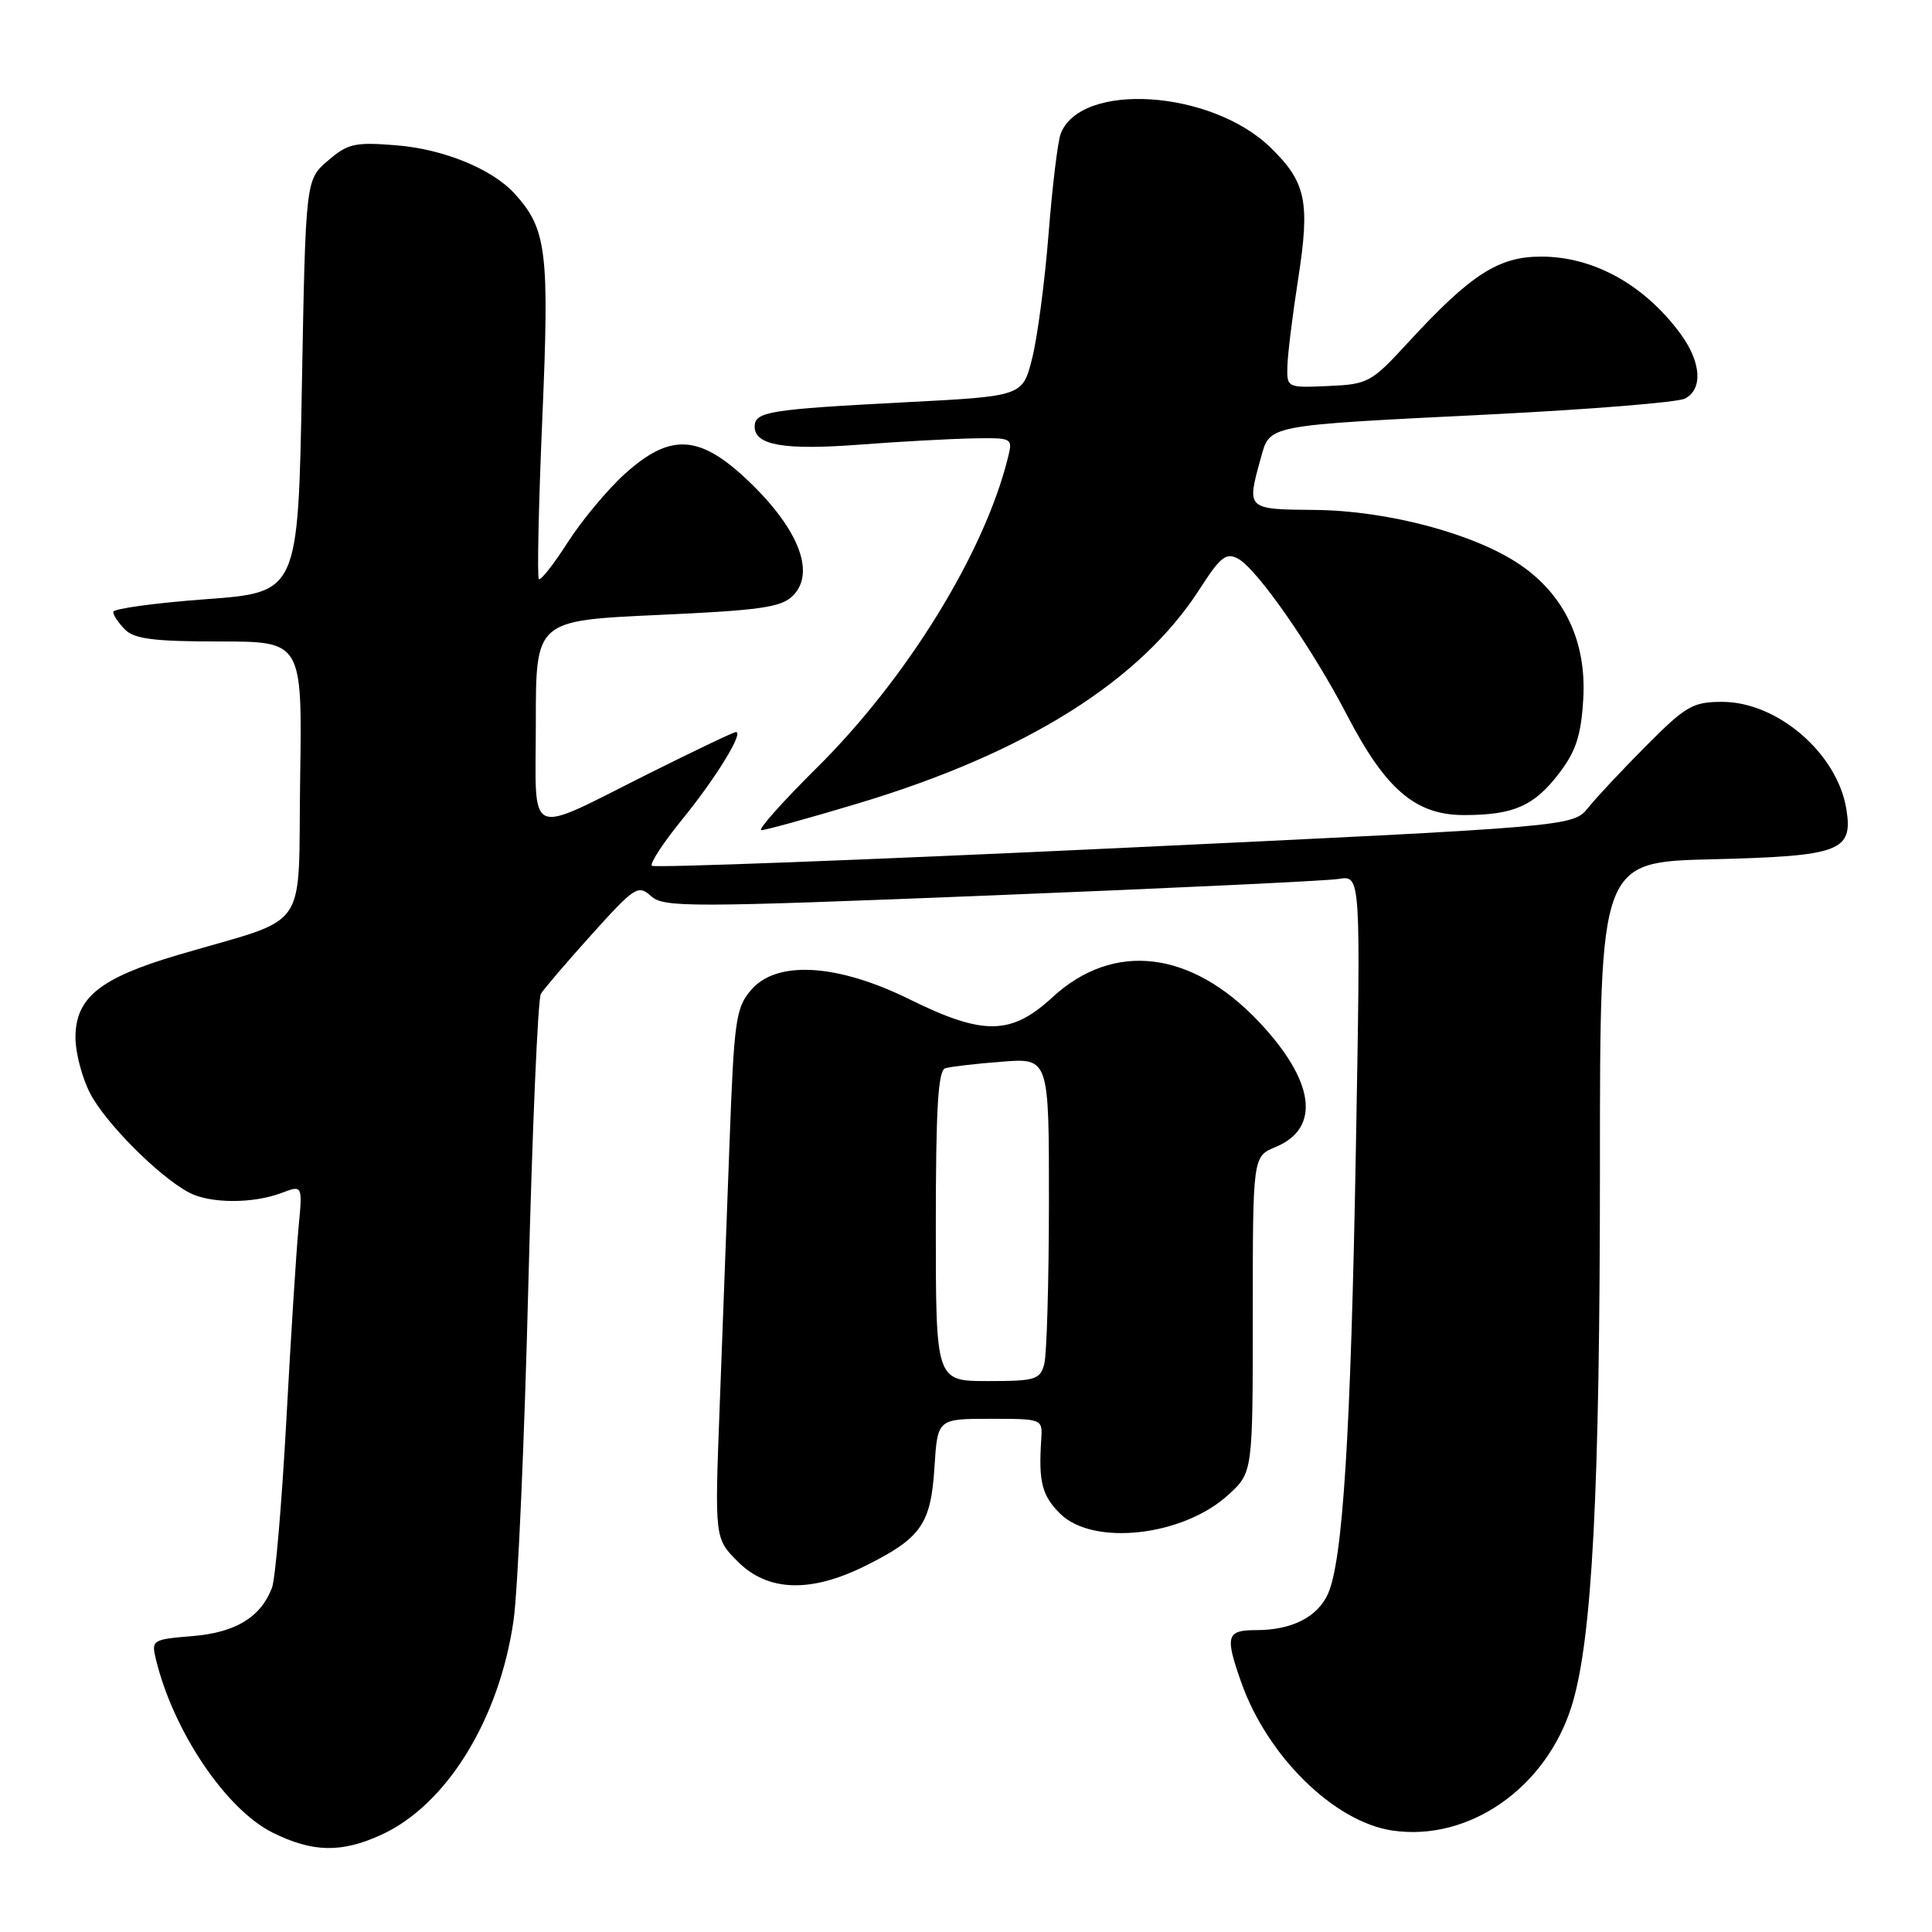 <?xml version="1.0" encoding="UTF-8" standalone="no"?>
<!DOCTYPE svg PUBLIC "-//W3C//DTD SVG 1.1//EN" "http://www.w3.org/Graphics/SVG/1.1/DTD/svg11.dtd" >
<svg xmlns="http://www.w3.org/2000/svg" xmlns:xlink="http://www.w3.org/1999/xlink" version="1.1" viewBox="0 0 256 256">
 <g >
 <path fill="currentColor"
d=" M 50.50 243.13 C 59.16 239.19 66.17 227.83 68.05 214.70 C 68.62 210.74 69.50 190.71 70.01 170.19 C 70.53 149.68 71.27 132.35 71.67 131.69 C 72.06 131.04 75.10 127.49 78.42 123.80 C 84.11 117.49 84.56 117.20 86.27 118.74 C 87.94 120.26 91.27 120.25 131.29 118.65 C 155.06 117.70 175.81 116.72 177.41 116.46 C 180.31 115.99 180.31 115.99 179.66 152.24 C 178.99 190.00 177.93 206.87 175.95 211.22 C 174.55 214.29 171.15 216.00 166.45 216.00 C 162.51 216.00 162.30 216.75 164.46 222.89 C 167.92 232.71 176.76 241.39 184.46 242.55 C 194.62 244.07 204.90 236.91 208.28 225.97 C 210.98 217.22 212.00 197.55 212.00 154.46 C 212.00 114.22 212.00 114.22 226.85 113.86 C 243.86 113.44 245.56 112.81 244.65 107.20 C 243.45 99.84 235.55 93.01 228.21 93.00 C 224.32 93.00 223.40 93.53 218.20 98.75 C 215.05 101.91 211.56 105.63 210.45 107.02 C 208.42 109.53 208.42 109.53 147.67 112.40 C 114.26 113.97 86.68 115.01 86.38 114.72 C 86.08 114.42 87.89 111.65 90.40 108.57 C 94.85 103.11 98.60 97.00 97.51 97.00 C 97.21 97.00 92.14 99.42 86.23 102.37 C 69.40 110.78 71.00 111.48 71.00 95.68 C 71.00 82.23 71.00 82.23 87.12 81.49 C 100.77 80.87 103.52 80.48 105.07 78.93 C 108.19 75.81 105.68 69.73 98.59 63.19 C 92.51 57.59 88.69 57.48 82.84 62.75 C 80.55 64.81 77.13 68.90 75.25 71.83 C 73.37 74.77 71.64 76.97 71.40 76.73 C 71.16 76.49 71.37 66.89 71.86 55.40 C 72.81 33.34 72.45 30.36 68.21 25.68 C 65.24 22.40 58.78 19.75 52.48 19.25 C 47.03 18.81 46.08 19.02 43.45 21.29 C 40.50 23.82 40.50 23.82 40.00 51.16 C 39.50 78.50 39.50 78.50 27.25 79.40 C 20.51 79.90 15.00 80.66 15.00 81.08 C 15.00 81.51 15.71 82.56 16.57 83.43 C 17.81 84.67 20.47 85.00 29.09 85.00 C 40.05 85.00 40.05 85.00 39.77 103.21 C 39.46 124.01 41.34 121.29 23.64 126.52 C 13.23 129.59 10.00 132.19 10.00 137.49 C 10.00 139.47 10.86 142.77 11.92 144.83 C 13.90 148.72 20.99 155.85 25.01 158.00 C 27.78 159.49 33.50 159.52 37.31 158.07 C 40.10 157.01 40.10 157.01 39.55 162.76 C 39.25 165.92 38.52 177.45 37.93 188.39 C 37.33 199.33 36.48 209.23 36.04 210.39 C 34.54 214.30 31.22 216.32 25.50 216.79 C 20.17 217.23 20.04 217.32 20.66 219.87 C 22.97 229.42 29.96 239.78 36.14 242.84 C 41.43 245.46 45.22 245.54 50.50 243.13 Z  M 114.67 207.48 C 122.06 203.80 123.34 201.97 123.82 194.44 C 124.23 188.00 124.23 188.00 131.19 188.00 C 138.15 188.00 138.15 188.00 137.97 190.75 C 137.60 196.35 138.06 198.15 140.45 200.55 C 144.80 204.90 156.73 203.58 162.75 198.08 C 166.00 195.11 166.00 195.11 166.00 174.18 C 166.00 153.24 166.00 153.24 169.01 151.99 C 175.06 149.49 174.22 143.23 166.79 135.37 C 157.84 125.91 147.54 124.70 139.46 132.14 C 133.99 137.19 130.30 137.24 120.55 132.43 C 110.98 127.70 102.93 127.21 99.54 131.16 C 97.49 133.54 97.27 135.11 96.66 151.62 C 96.30 161.45 95.71 177.23 95.35 186.68 C 94.70 203.85 94.70 203.85 97.77 206.93 C 101.76 210.91 107.41 211.09 114.67 207.48 Z  M 113.69 106.46 C 135.95 99.77 151.14 90.24 158.97 78.04 C 161.71 73.78 162.47 73.18 164.05 74.03 C 166.56 75.37 173.86 85.85 178.49 94.76 C 183.60 104.61 187.57 108.00 193.97 108.00 C 200.57 108.00 203.28 106.81 206.61 102.44 C 208.82 99.54 209.50 97.46 209.79 92.63 C 210.24 85.05 207.33 78.86 201.42 74.83 C 195.43 70.74 183.89 67.66 174.26 67.57 C 165.16 67.49 165.18 67.51 167.03 60.82 C 168.31 56.23 167.29 56.42 197.50 54.91 C 210.70 54.25 222.29 53.31 223.25 52.82 C 225.68 51.58 225.43 47.98 222.66 44.21 C 217.86 37.71 211.15 34.00 204.19 34.00 C 198.53 34.00 194.85 36.39 186.50 45.47 C 181.71 50.68 181.27 50.92 176.00 51.15 C 170.51 51.39 170.50 51.38 170.59 48.44 C 170.64 46.82 171.28 41.67 172.01 36.98 C 173.61 26.69 173.07 24.14 168.33 19.53 C 160.49 11.92 143.24 10.79 140.55 17.71 C 140.16 18.70 139.44 24.68 138.94 31.00 C 138.44 37.33 137.46 44.75 136.76 47.50 C 135.50 52.50 135.50 52.50 120.00 53.30 C 101.82 54.25 100.00 54.54 100.00 56.54 C 100.00 59.01 103.94 59.68 114.00 58.91 C 119.22 58.51 125.91 58.15 128.86 58.09 C 134.22 58.00 134.22 58.00 133.53 60.75 C 130.38 73.35 120.15 89.92 108.24 101.73 C 103.65 106.28 100.34 110.00 100.89 110.00 C 101.44 110.00 107.20 108.41 113.69 106.46 Z  M 124.00 162.47 C 124.00 146.92 124.30 141.84 125.25 141.55 C 125.94 141.34 129.31 140.94 132.75 140.68 C 139.00 140.19 139.00 140.19 138.99 159.34 C 138.98 169.88 138.70 179.51 138.37 180.75 C 137.82 182.81 137.18 183.00 130.88 183.00 C 124.00 183.00 124.00 183.00 124.00 162.47 Z "/>
</g>
</svg>